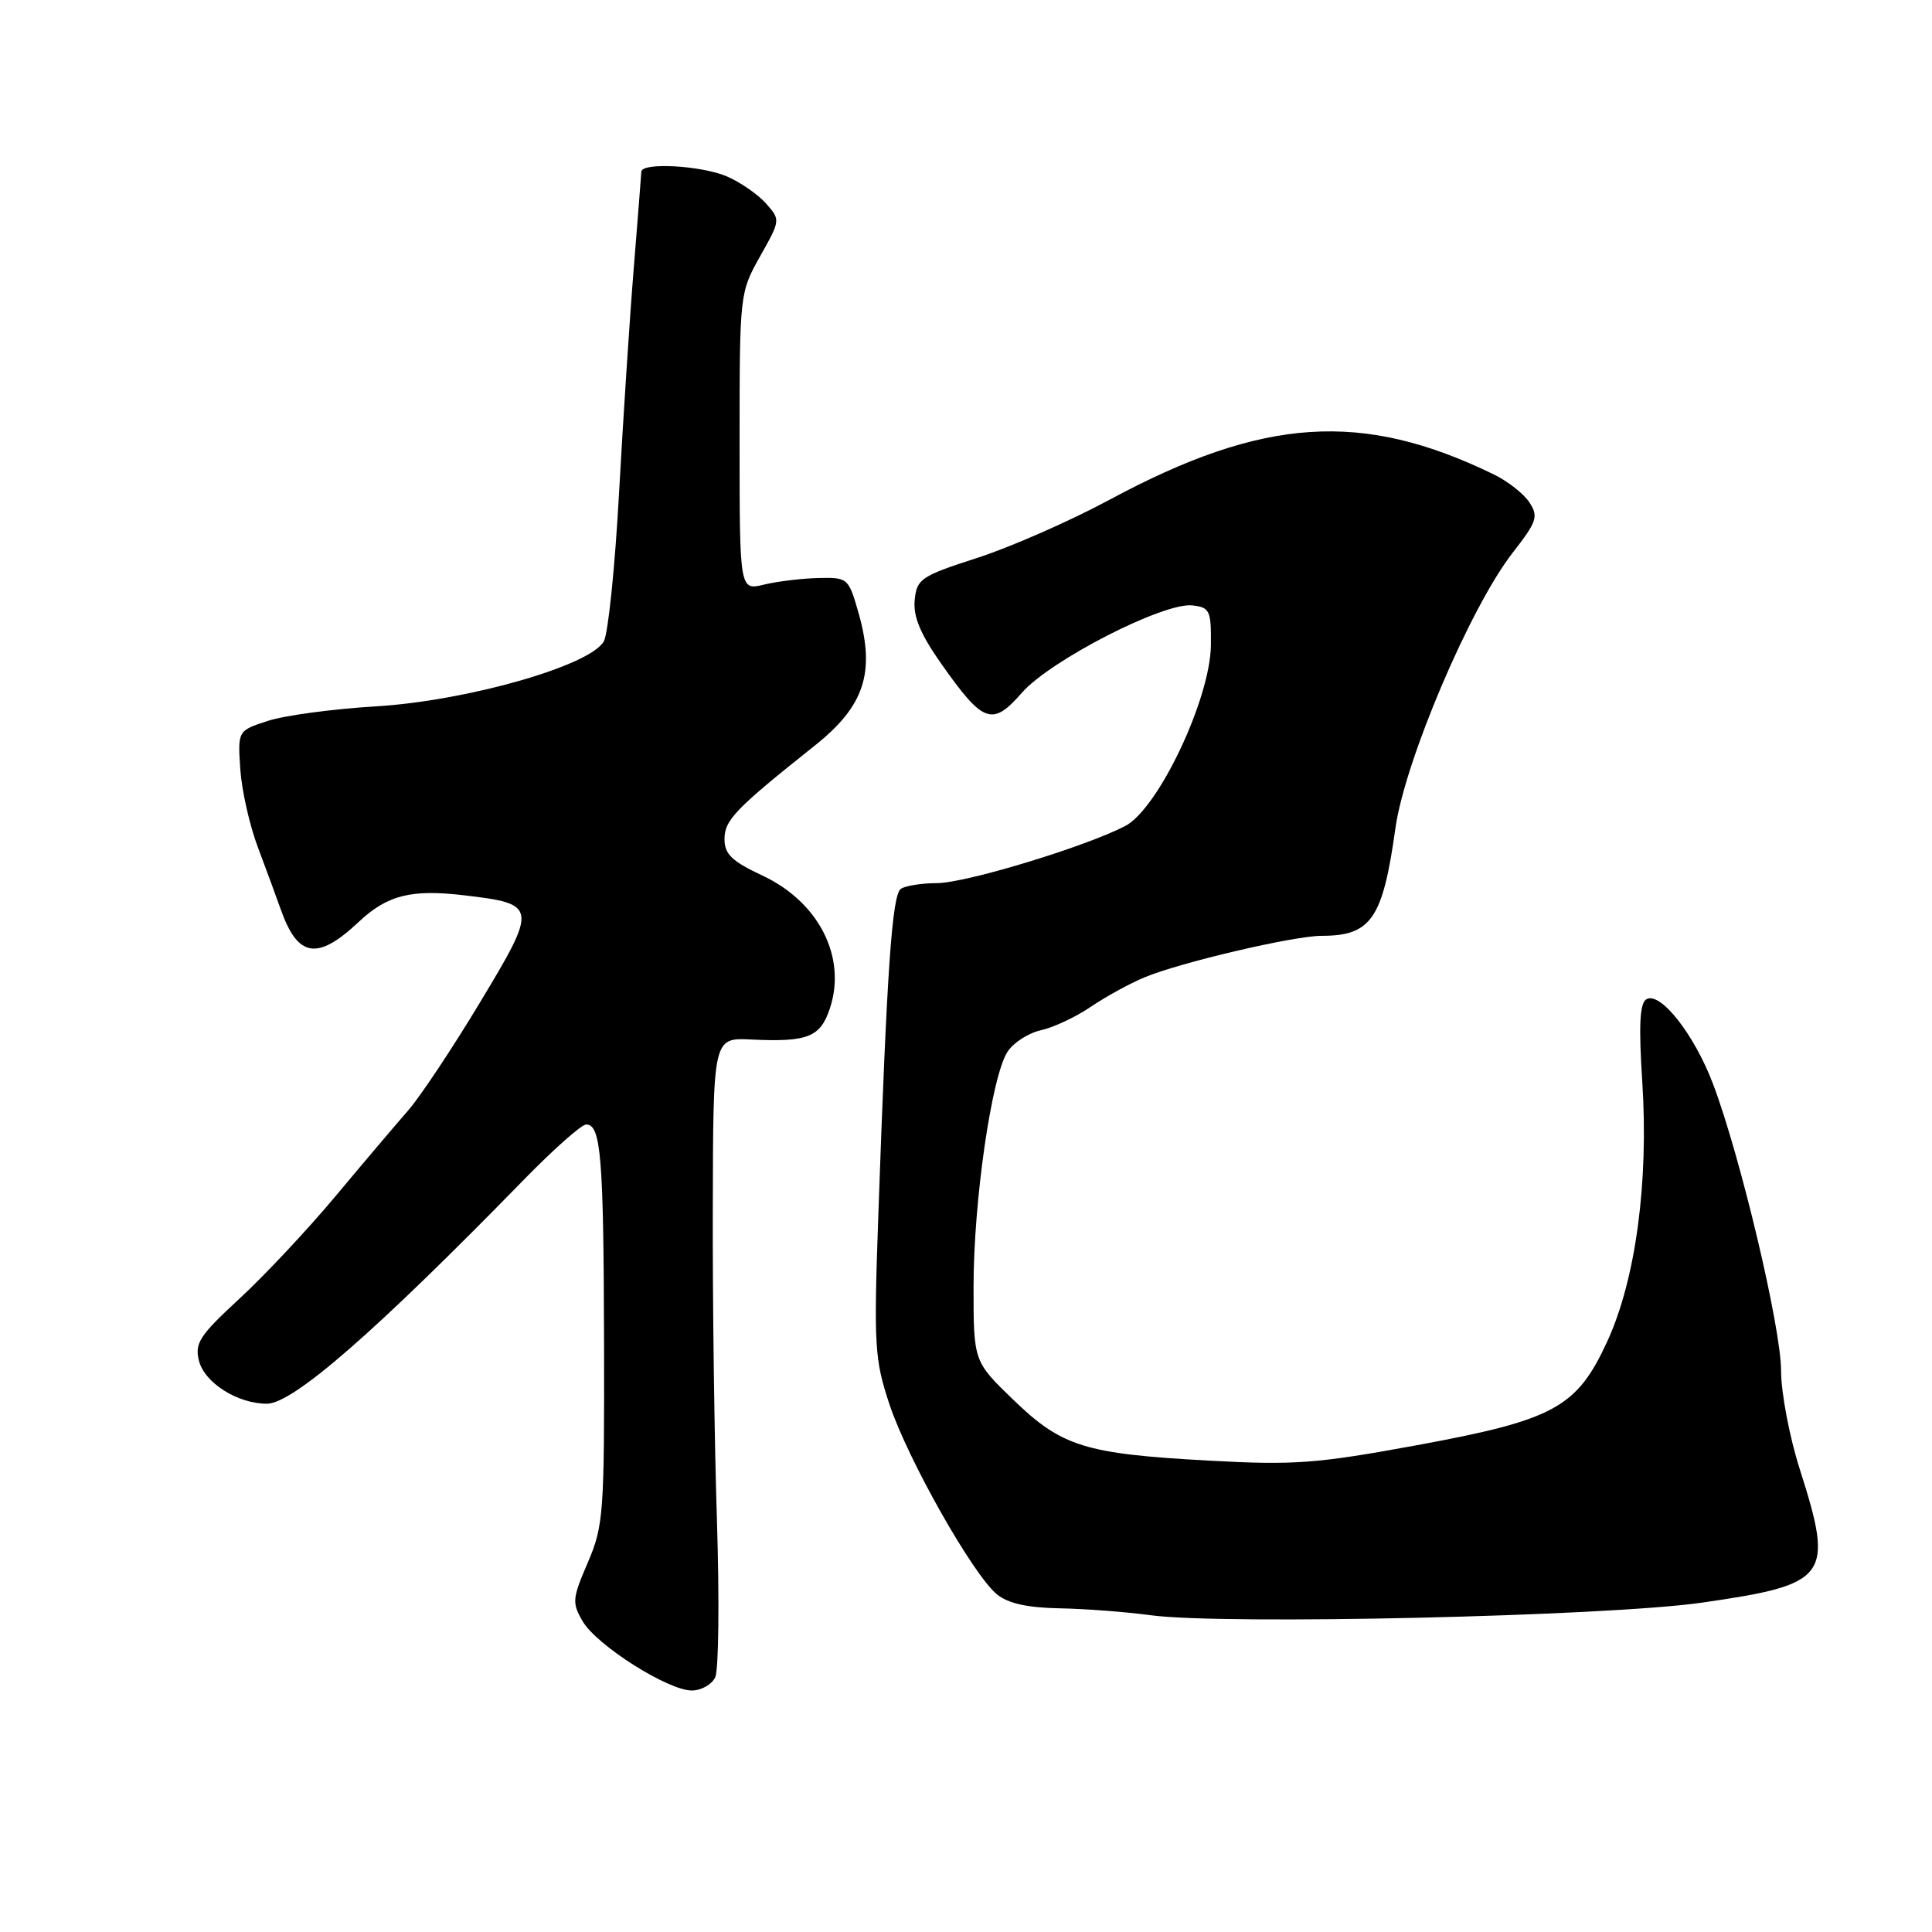 <?xml version="1.0" encoding="UTF-8" standalone="no"?>
<!DOCTYPE svg PUBLIC "-//W3C//DTD SVG 1.1//EN" "http://www.w3.org/Graphics/SVG/1.1/DTD/svg11.dtd" >
<svg xmlns="http://www.w3.org/2000/svg" xmlns:xlink="http://www.w3.org/1999/xlink" version="1.1" viewBox="0 0 256 256">
 <g >
 <path fill="currentColor"
d=" M 94.77 222.25 C 95.23 221.29 95.33 211.95 95.00 201.50 C 94.66 191.05 94.41 172.38 94.45 160.00 C 94.50 137.50 94.50 137.50 99.50 137.74 C 107.04 138.10 108.70 137.44 109.97 133.60 C 112.21 126.82 108.49 119.51 101.03 116.02 C 96.98 114.12 96.00 113.18 96.00 111.19 C 96.00 108.66 97.43 107.18 107.98 98.78 C 114.54 93.56 116.00 89.12 113.77 81.25 C 112.44 76.59 112.35 76.50 108.46 76.59 C 106.28 76.64 103.04 77.03 101.25 77.46 C 98.00 78.25 98.00 78.25 98.00 58.52 C 98.00 38.91 98.02 38.77 100.72 33.96 C 103.43 29.14 103.43 29.13 101.47 26.93 C 100.38 25.72 98.05 24.11 96.28 23.36 C 92.86 21.92 85.02 21.49 84.98 22.75 C 84.96 23.16 84.51 28.90 83.98 35.50 C 83.44 42.10 82.57 55.49 82.03 65.26 C 81.50 75.02 80.59 83.89 80.02 84.96 C 78.29 88.19 61.89 92.88 49.75 93.60 C 44.11 93.94 37.70 94.80 35.50 95.52 C 31.50 96.82 31.50 96.82 31.84 101.93 C 32.03 104.74 33.08 109.39 34.17 112.27 C 35.25 115.15 36.62 118.85 37.20 120.50 C 39.46 126.89 42.05 127.31 47.52 122.17 C 51.30 118.61 54.48 117.80 61.47 118.63 C 71.22 119.77 71.27 120.10 63.63 132.78 C 59.96 138.88 55.65 145.36 54.05 147.18 C 52.45 149.01 48.13 154.10 44.46 158.50 C 40.78 162.90 35.06 169.01 31.74 172.07 C 26.45 176.95 25.78 177.97 26.36 180.30 C 27.10 183.23 31.47 186.00 35.36 186.00 C 38.82 186.00 49.71 176.51 69.48 156.25 C 73.38 152.26 77.06 149.00 77.67 149.00 C 79.63 149.00 79.98 153.27 80.04 177.84 C 80.09 200.54 79.97 202.20 77.88 207.06 C 75.82 211.84 75.78 212.40 77.22 214.85 C 79.10 218.04 88.52 224.00 91.67 224.00 C 92.91 224.00 94.31 223.21 94.77 222.25 Z  M 225.50 212.36 C 242.34 209.94 243.04 208.98 238.49 194.71 C 237.12 190.43 236.00 184.54 236.00 181.62 C 236.00 175.93 230.62 153.24 226.99 143.64 C 224.49 137.03 219.96 131.29 218.14 132.42 C 217.27 132.95 217.13 135.93 217.61 143.36 C 218.47 156.64 216.74 169.51 213.00 177.68 C 208.95 186.52 205.99 188.14 187.68 191.51 C 174.43 193.94 171.52 194.16 160.18 193.54 C 143.73 192.64 140.69 191.69 134.25 185.46 C 129.00 180.39 129.00 180.39 129.00 170.44 C 129.01 159.09 131.40 142.56 133.51 139.35 C 134.29 138.15 136.28 136.88 137.93 136.51 C 139.58 136.15 142.55 134.76 144.53 133.41 C 146.51 132.07 149.71 130.31 151.64 129.51 C 156.37 127.53 171.44 124.00 175.14 124.00 C 181.69 124.00 183.23 121.74 184.90 109.74 C 186.14 100.85 194.82 80.45 200.43 73.25 C 203.65 69.12 203.88 68.44 202.66 66.58 C 201.92 65.43 199.78 63.76 197.91 62.85 C 180.47 54.38 167.40 55.25 147.00 66.23 C 141.78 69.04 133.90 72.50 129.50 73.92 C 122.01 76.34 121.48 76.70 121.20 79.52 C 120.99 81.70 121.96 84.02 124.70 87.92 C 130.29 95.86 131.47 96.29 135.39 91.81 C 139.15 87.50 154.20 79.78 158.00 80.22 C 160.30 80.48 160.50 80.89 160.45 85.50 C 160.37 92.62 153.46 107.20 149.08 109.46 C 143.72 112.23 127.99 117.00 124.16 117.02 C 122.15 117.02 119.99 117.36 119.38 117.77 C 118.20 118.53 117.52 128.42 116.38 161.09 C 115.77 178.38 115.88 180.12 117.86 186.09 C 120.29 193.39 128.91 208.63 132.09 211.25 C 133.56 212.46 136.12 213.03 140.36 213.11 C 143.74 213.17 149.20 213.58 152.50 214.03 C 162.11 215.33 212.94 214.17 225.50 212.36 Z "/>
</g>
</svg>